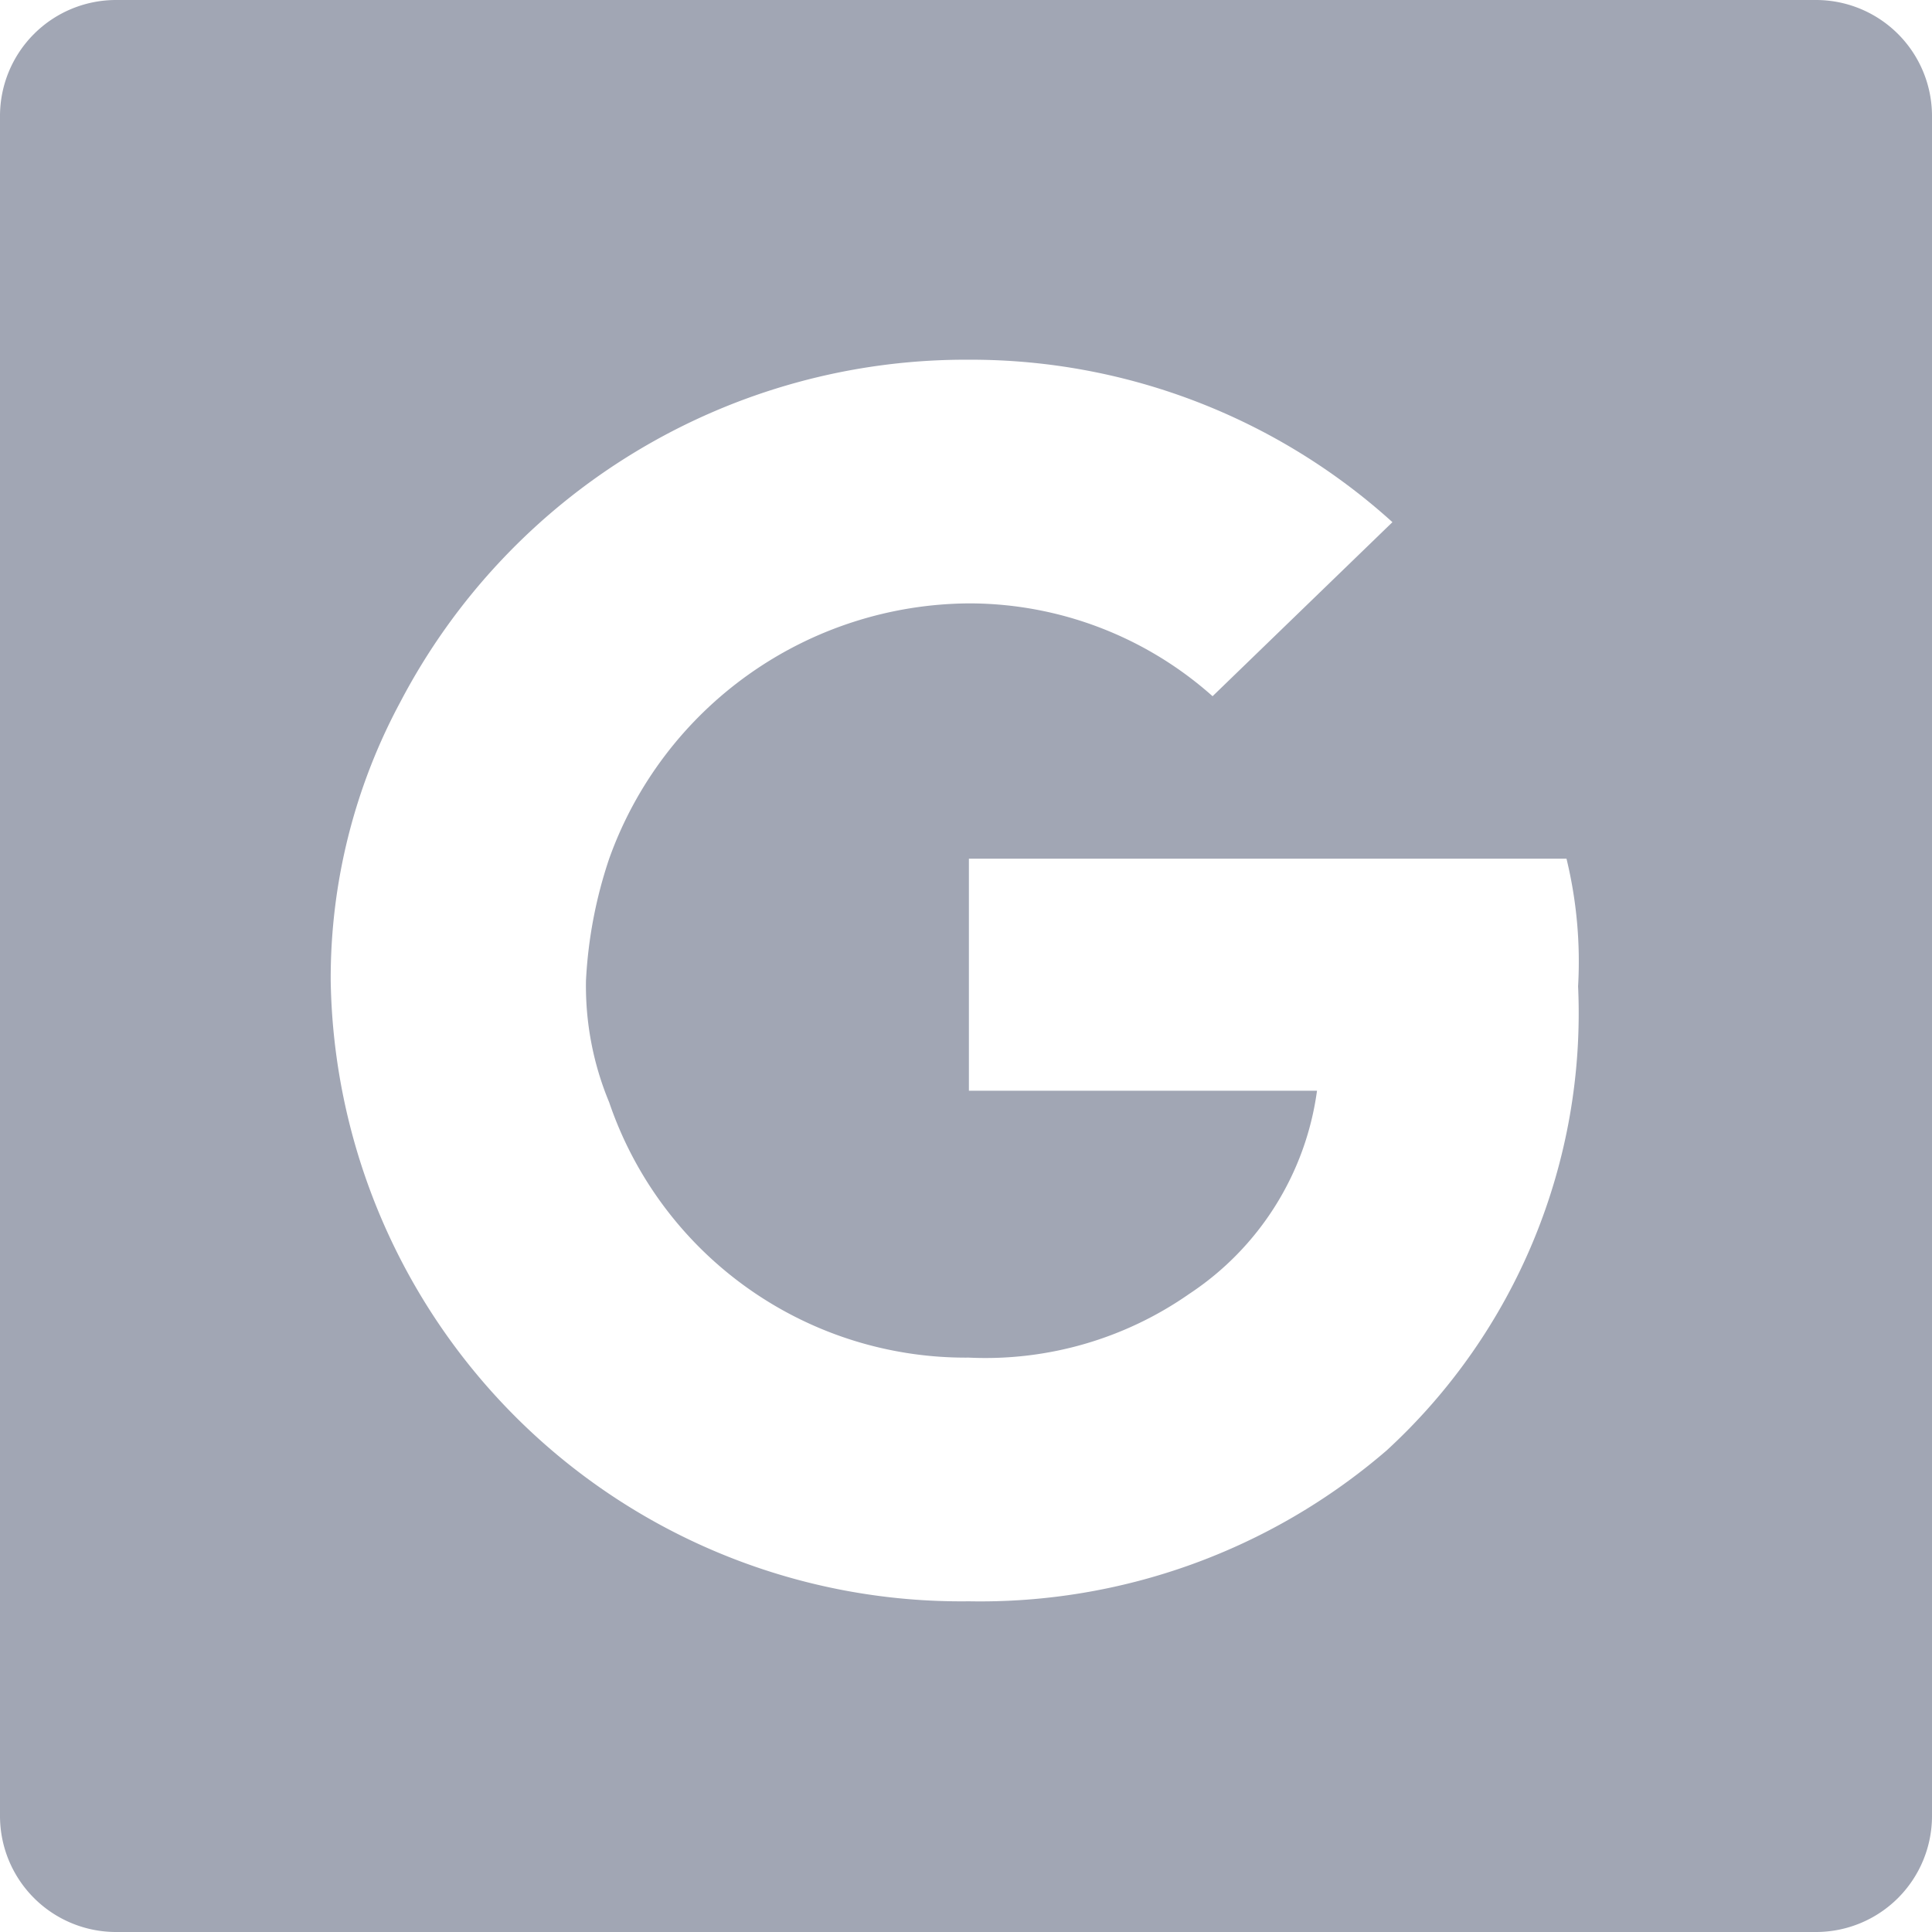<svg data-name="Слой 1" xmlns="http://www.w3.org/2000/svg" viewBox="0 0 33.3 33.3"><path d="M31.3 0H2a2 2 0 0 0-2 2v29.3a2 2 0 0 0 2 2h29.3a2 2 0 0 0 2-2V2a2 2 0 0 0-2-2Zm-7.4 25a10.73 10.73 0 0 1-7.2 2.6 10.87 10.87 0 0 1-11-10.7 10.05 10.05 0 0 1 1.2-4.8 11 11 0 0 1 9.8-5.9A10.83 10.83 0 0 1 24 9l-3.1 3a6.31 6.31 0 0 0-4.2-1.6 6.63 6.63 0 0 0-6.2 4.4 7.79 7.79 0 0 0-.4 2.1 5.22 5.22 0 0 0 .4 2.1 6.49 6.49 0 0 0 6.2 4.4 6.13 6.13 0 0 0 3.8-1.1 5 5 0 0 0 2.2-3.5h-6v-4H27a7.5 7.5 0 0 1 .2 2.2 10.23 10.23 0 0 1-3.3 8Z" style="fill:#a1a6b4"/></svg>